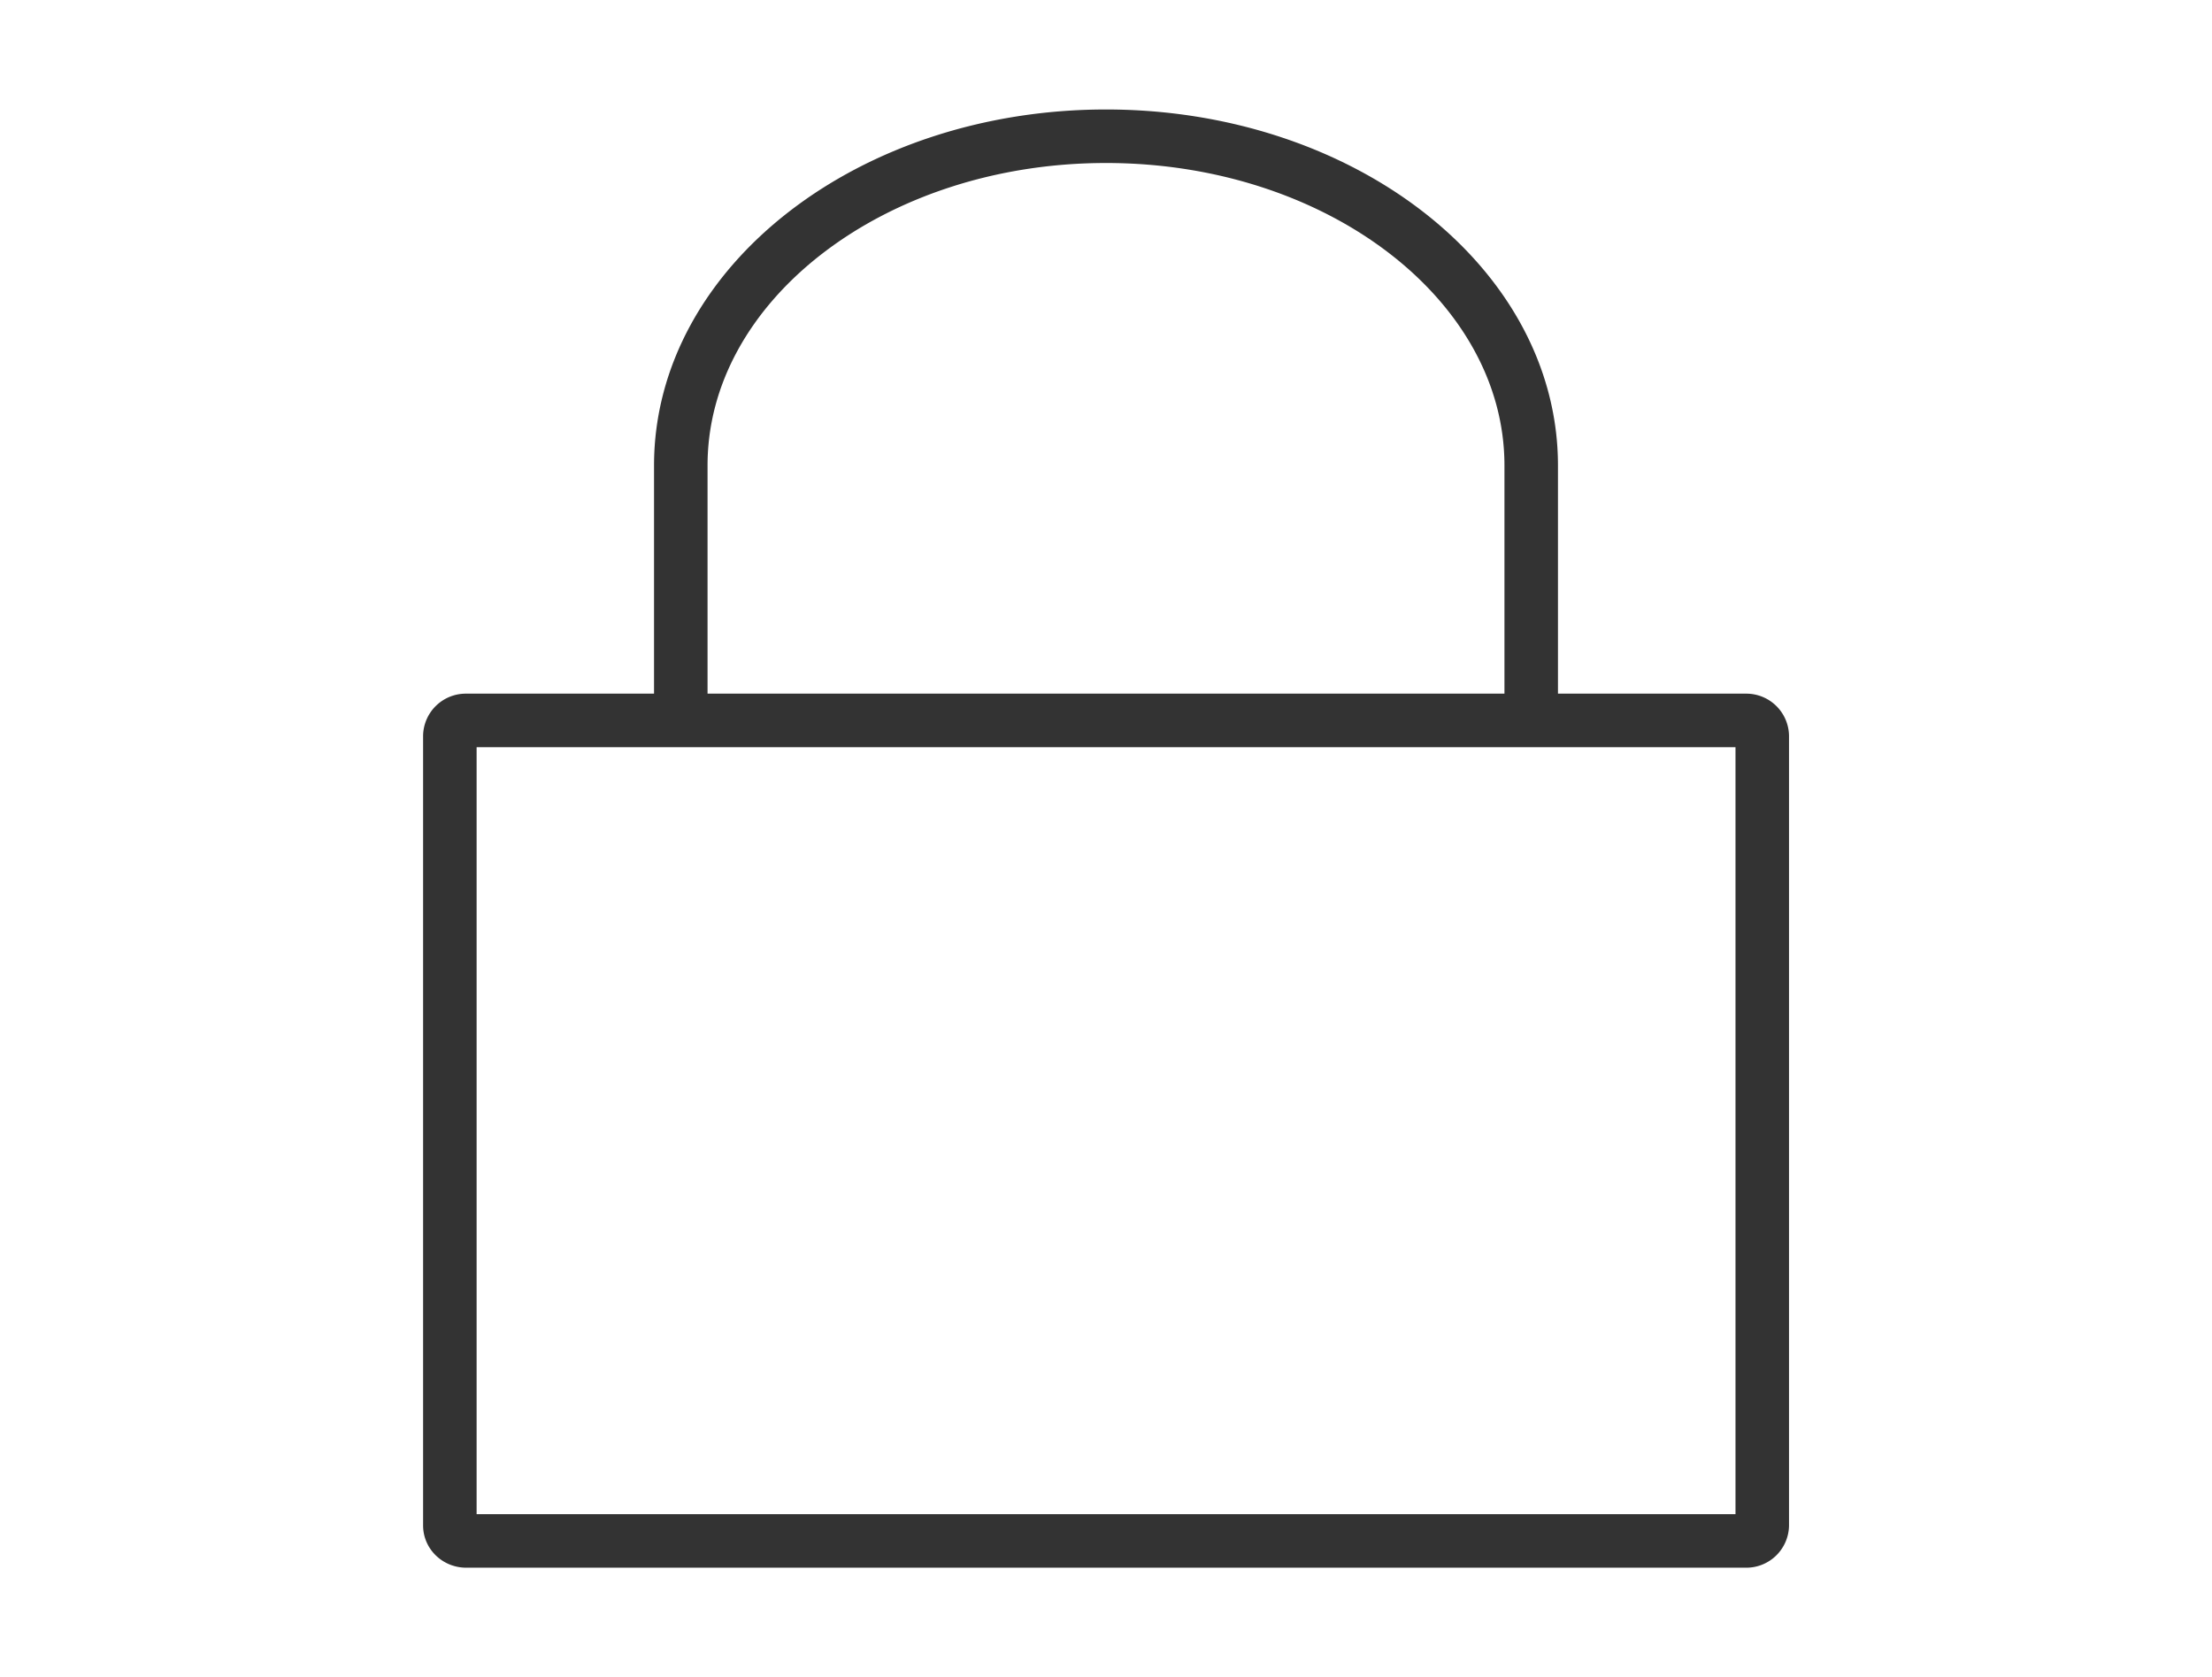 <svg width='62' height='47' fill='none' xmlns='http://www.w3.org/2000/svg'><path d='M19.082 19.544v-6.5c0-5.087 5.346-9.226 11.918-9.226 6.572 0 11.918 4.14 11.918 9.226v6.5M48.936 20.189H13.068a.447.447 0 0 0-.459.433V42.75c0 .24.206.433.459.433h35.868a.447.447 0 0 0 .458-.434V20.623a.447.447 0 0 0-.458-.434Z' stroke='#333' stroke-width='1.5' stroke-linecap='round' stroke-linejoin='round'/></svg>